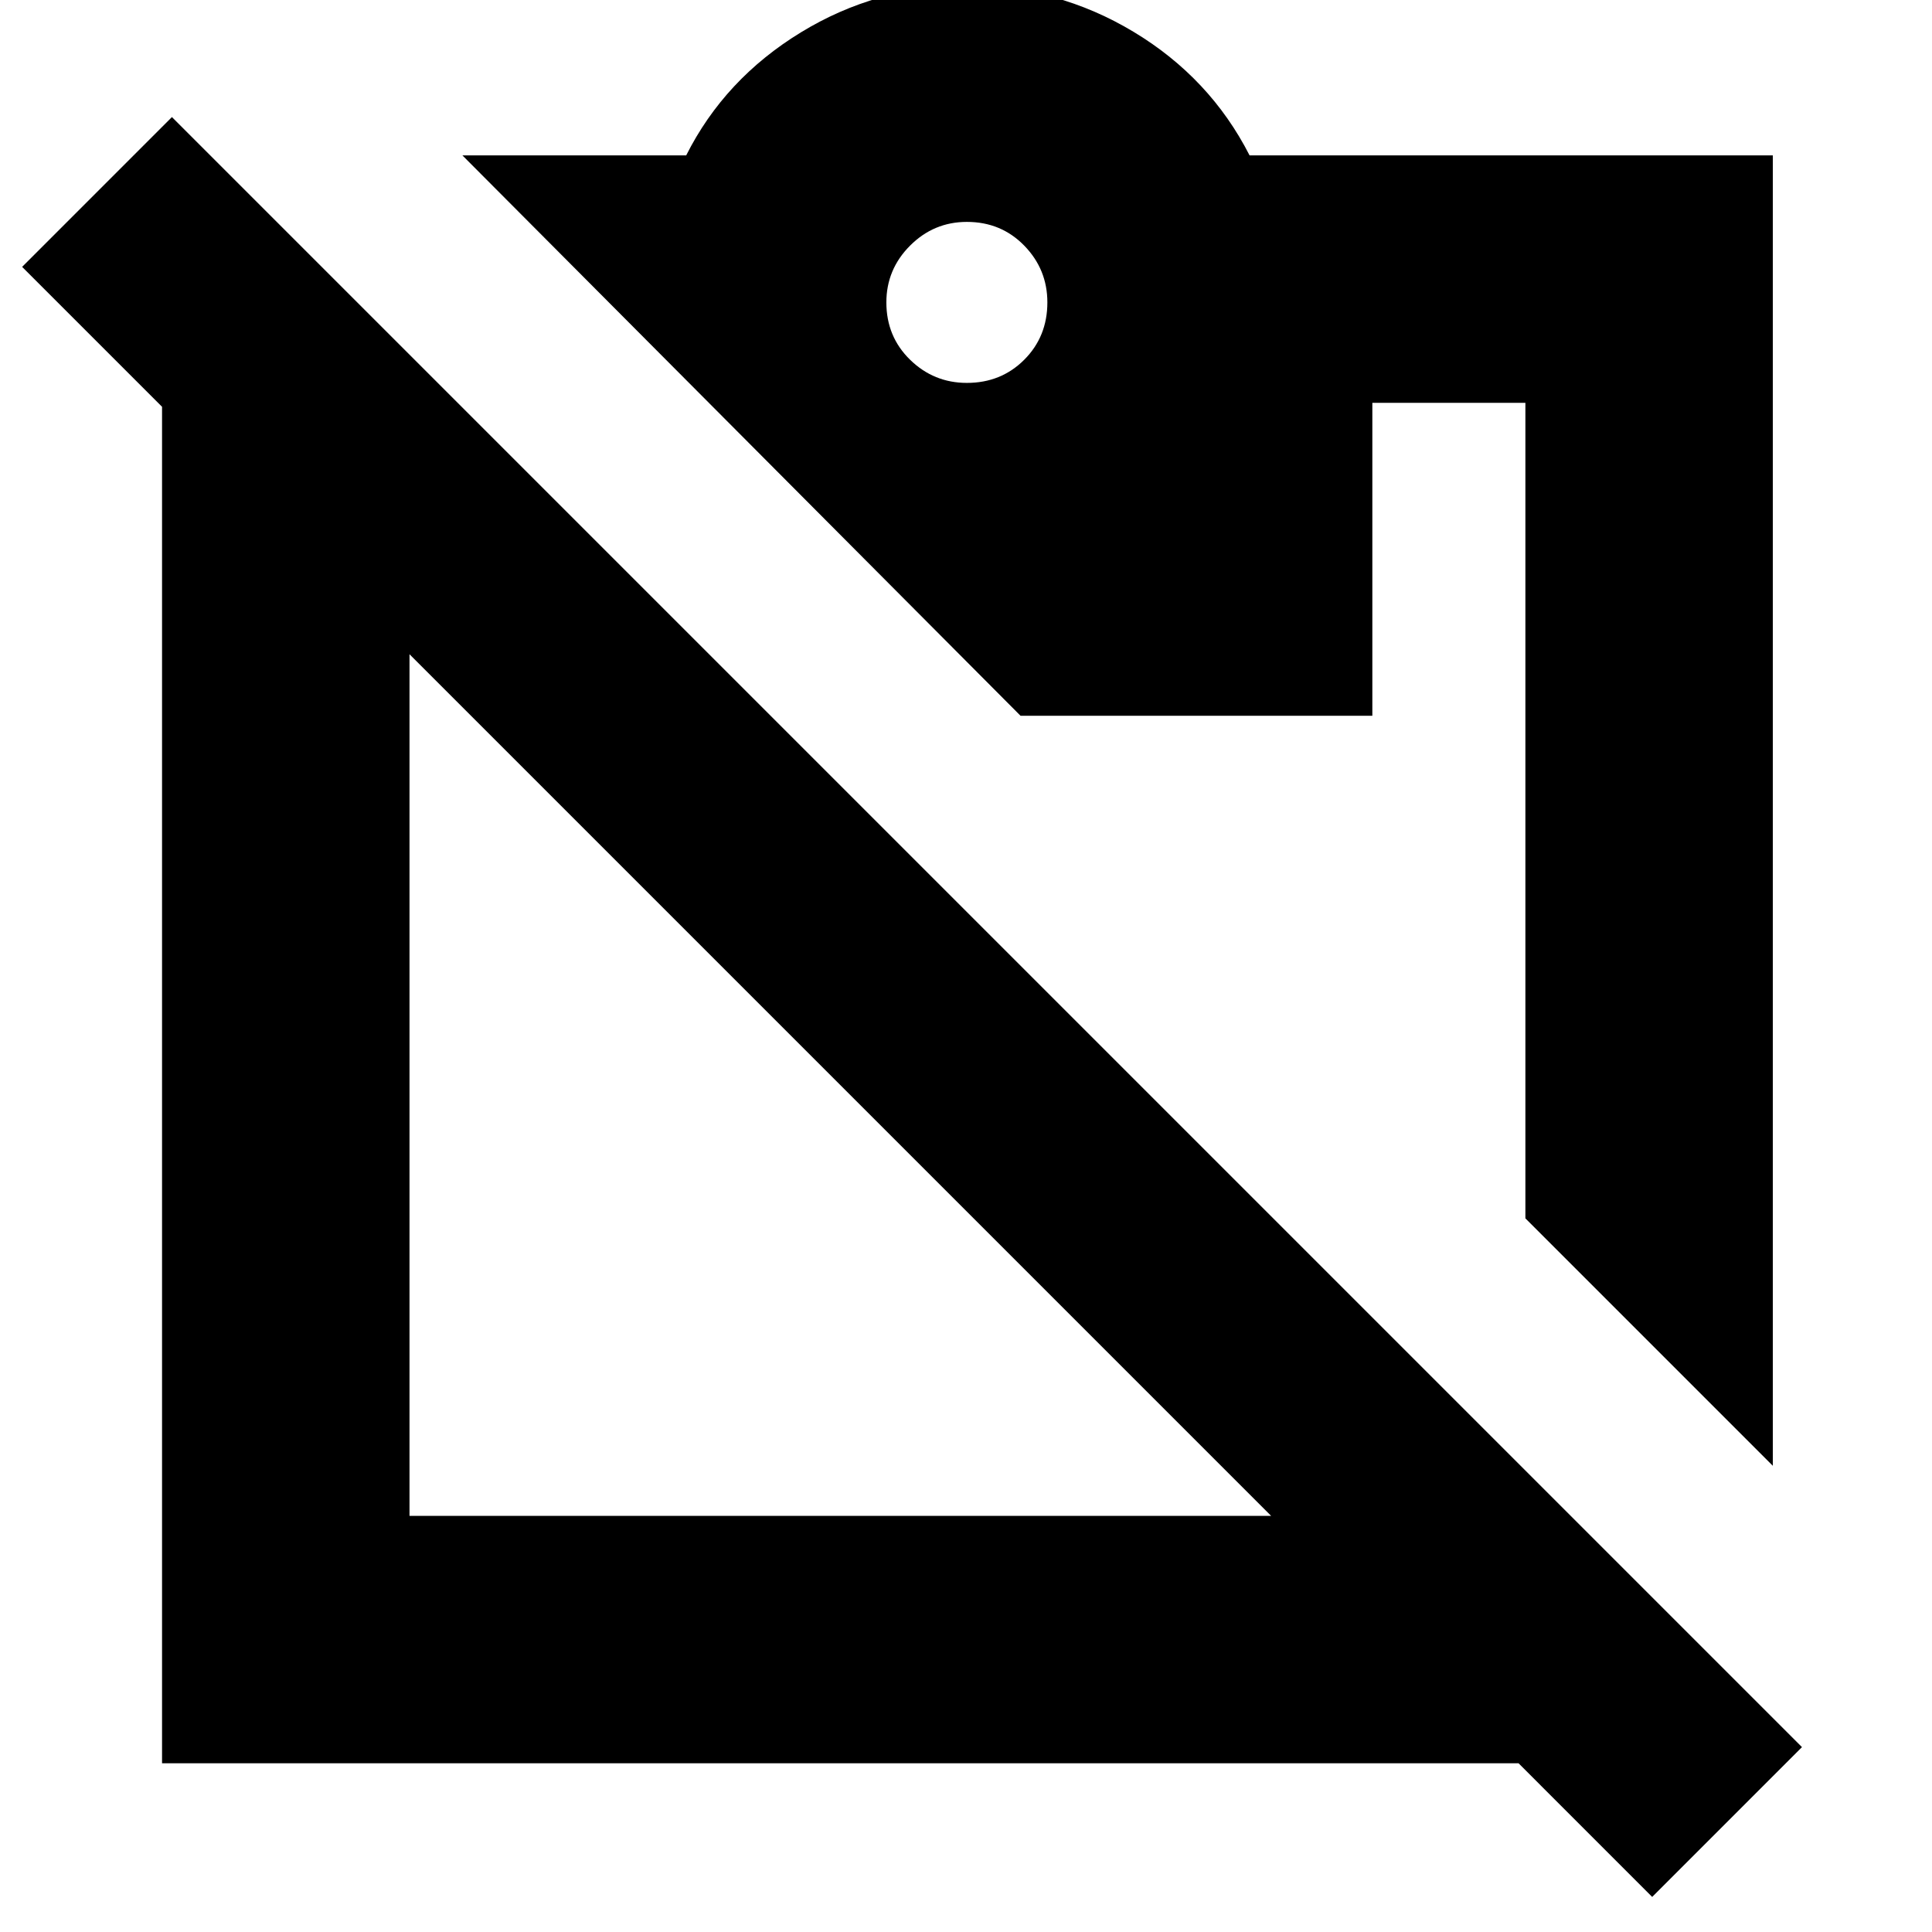 <svg xmlns="http://www.w3.org/2000/svg" height="24" viewBox="0 -960 960 960" width="24"><path d="M880.91-231.65 757.96-354.61v-405.22h-76.05v155.48H507.09L229.78-882.78h111.18q19.13-38 56.99-61.13 37.87-23.13 82.48-23.13 44.83 0 82.81 22.84 37.98 22.85 57.67 61.42h260v651.13ZM480.43-769.74q17 0 28.5-11.5t11.5-28.5q0-16.43-11.5-28.22-11.5-11.78-28.5-11.78-16.43 0-28.21 11.78-11.79 11.79-11.79 28.22 0 17 11.79 28.5 11.78 11.5 28.21 11.5Zm151.18 562.96L203.48-634.91v428.13h428.13ZM80.52-83.83v-674.04L11-827.39l74.43-74.44L895.39-91.87l-74.43 74.44-66.39-66.4H80.52Z"/></svg>
